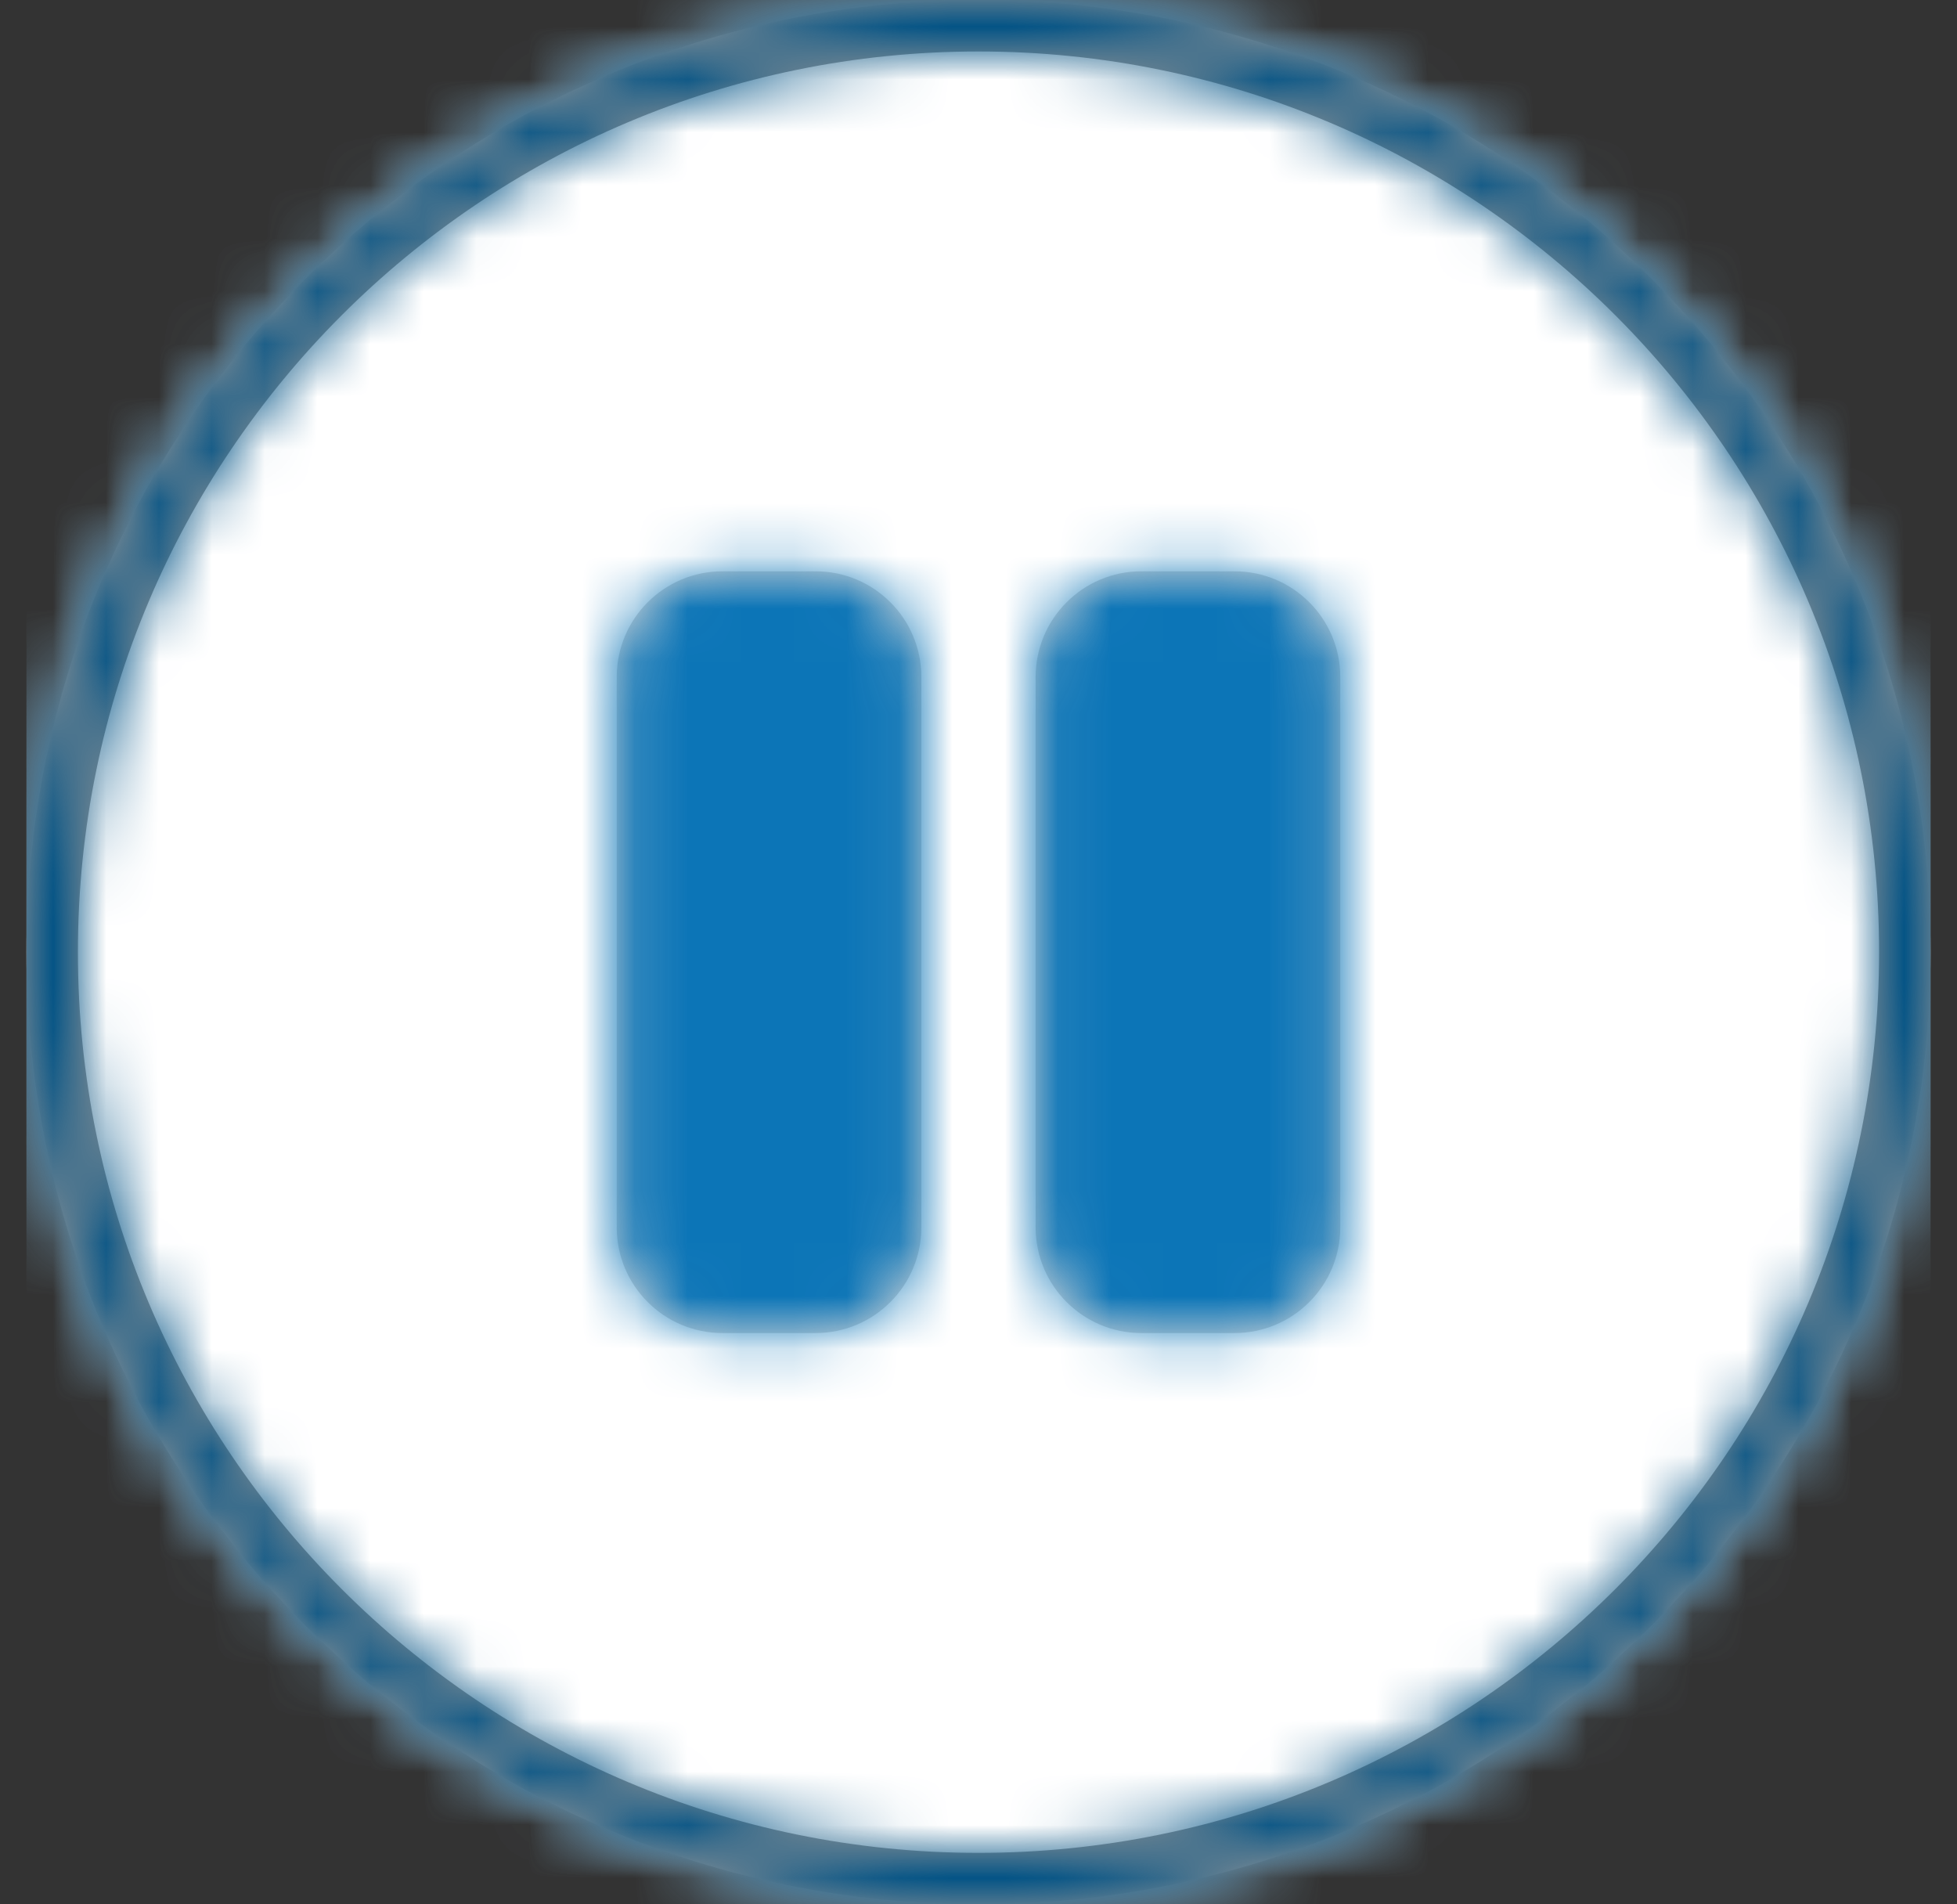 
<svg width="37px" height="36px" viewBox="0 0 37 36" version="1.1" xmlns="http://www.w3.org/2000/svg" xmlns:xlink="http://www.w3.org/1999/xlink">
    <rect x="0" y="0" width="37" height="36" fill="#333333" stroke="none"/>
    <defs>
        <circle id="path-1" cx="18" cy="18" r="18"></circle>
        <circle id="path-3" cx="18" cy="18" r="18"></circle>
        <path d="M2.16,0.8 L3.92,0.8 C5.025,0.8 5.92,1.695 5.92,2.8 L5.92,13.2 C5.92,14.305 5.025,15.2 3.92,15.2 L2.16,15.2 C1.055,15.2 0.16,14.305 0.16,13.2 L0.16,2.8 C0.16,1.695 1.055,0.8 2.16,0.8 Z M10.08,0.8 L11.84,0.8 C12.945,0.8 13.84,1.695 13.84,2.8 L13.84,13.2 C13.84,14.305 12.945,15.2 11.84,15.2 L10.08,15.2 C8.975,15.2 8.08,14.305 8.08,13.2 L8.08,2.8 C8.08,1.695 8.975,0.8 10.08,0.8 Z" id="path-5"></path>
        <path d="M18,36 C8.059,36 0,27.941 0,18 C0,8.059 8.059,0 18,0 C27.941,0 36,8.059 36,18 C36,27.941 27.941,36 18,36 Z M18,35.027 C27.404,35.027 35.027,27.404 35.027,18 C35.027,8.596 27.404,0.973 18,0.973 C8.596,0.973 0.973,8.596 0.973,18 C0.973,27.404 8.596,35.027 18,35.027 Z" id="path-7"></path>
    </defs>
    <g id="Page-1" stroke="none" stroke-width="1" fill="none" fill-rule="evenodd">
        <g id="Group" transform="translate(-534, -46)">
            <g id="atom/button/circular-Clipped">
                <g id="atom/button/circular" transform="translate(534, 46)">
                    <g id="Group" transform="translate(0.5, 0)">
                        <g id="Colour/@prism-paper-Clipped">
                            <mask id="mask-2" fill="white">
                                <use xlink:href="#path-1"></use>
                            </mask>
                            <g id="path-44"></g>
                            <g id="Colour/@prism-paper" mask="url(#mask-2)" fill="#FFFFFF" fill-rule="nonzero">
                                <rect id="Rectangle" x="0" y="0" width="36" height="36"></rect>
                            </g>
                        </g>
                        <g id="atom/icon/pause-Clipped">
                            <mask id="mask-4" fill="white">
                                <use xlink:href="#path-3"></use>
                            </mask>
                            <g id="path-44"></g>
                            <g id="atom/icon/pause" mask="url(#mask-4)">
                                <g transform="translate(11, 10)">
                                    <g id="Pause">
                                        <path d="M2.16,0.8 L3.92,0.8 C5.025,0.8 5.92,1.695 5.92,2.8 L5.92,13.2 C5.92,14.305 5.025,15.2 3.92,15.2 L2.16,15.2 C1.055,15.2 0.16,14.305 0.16,13.2 L0.16,2.8 C0.16,1.695 1.055,0.8 2.16,0.8 Z M10.08,0.8 L11.84,0.8 C12.945,0.8 13.84,1.695 13.84,2.8 L13.84,13.2 C13.84,14.305 12.945,15.2 11.84,15.2 L10.08,15.2 C8.975,15.2 8.08,14.305 8.08,13.2 L8.08,2.8 C8.08,1.695 8.975,0.8 10.08,0.8 Z" id="path-46" fill="#D8D8D8"></path>
                                    </g>
                                    <g id="Colour/@prism-prime-Clipped">
                                        <mask id="mask-6" fill="white">
                                            <use xlink:href="#path-5"></use>
                                        </mask>
                                        <g id="path-46"></g>
                                        <g id="Colour/@prism-prime" mask="url(#mask-6)" fill="#0C75B7">
                                            <g transform="translate(-11, -10)" id="Rectangle">
                                                <rect x="0" y="0" width="36" height="36"></rect>
                                            </g>
                                        </g>
                                    </g>
                                </g>
                            </g>
                        </g>
                        <g id="Background" fill="#979797" fill-rule="nonzero">
                            <path d="M18,36 C8.059,36 0,27.941 0,18 C0,8.059 8.059,0 18,0 C27.941,0 36,8.059 36,18 C36,27.941 27.941,36 18,36 Z M18,35.027 C27.404,35.027 35.027,27.404 35.027,18 C35.027,8.596 27.404,0.973 18,0.973 C8.596,0.973 0.973,8.596 0.973,18 C0.973,27.404 8.596,35.027 18,35.027 Z" id="path-48"></path>
                        </g>
                        <g id="Colour/@prism-dark-Clipped">
                            <mask id="mask-8" fill="white">
                                <use xlink:href="#path-7"></use>
                            </mask>
                            <g id="path-48"></g>
                            <g id="Colour/@prism-dark" mask="url(#mask-8)" fill="#005285" fill-rule="nonzero">
                                <rect id="Rectangle" x="0" y="0" width="36" height="36"></rect>
                            </g>
                        </g>
                    </g>
                </g>
            </g>
        </g>
    </g>
</svg>